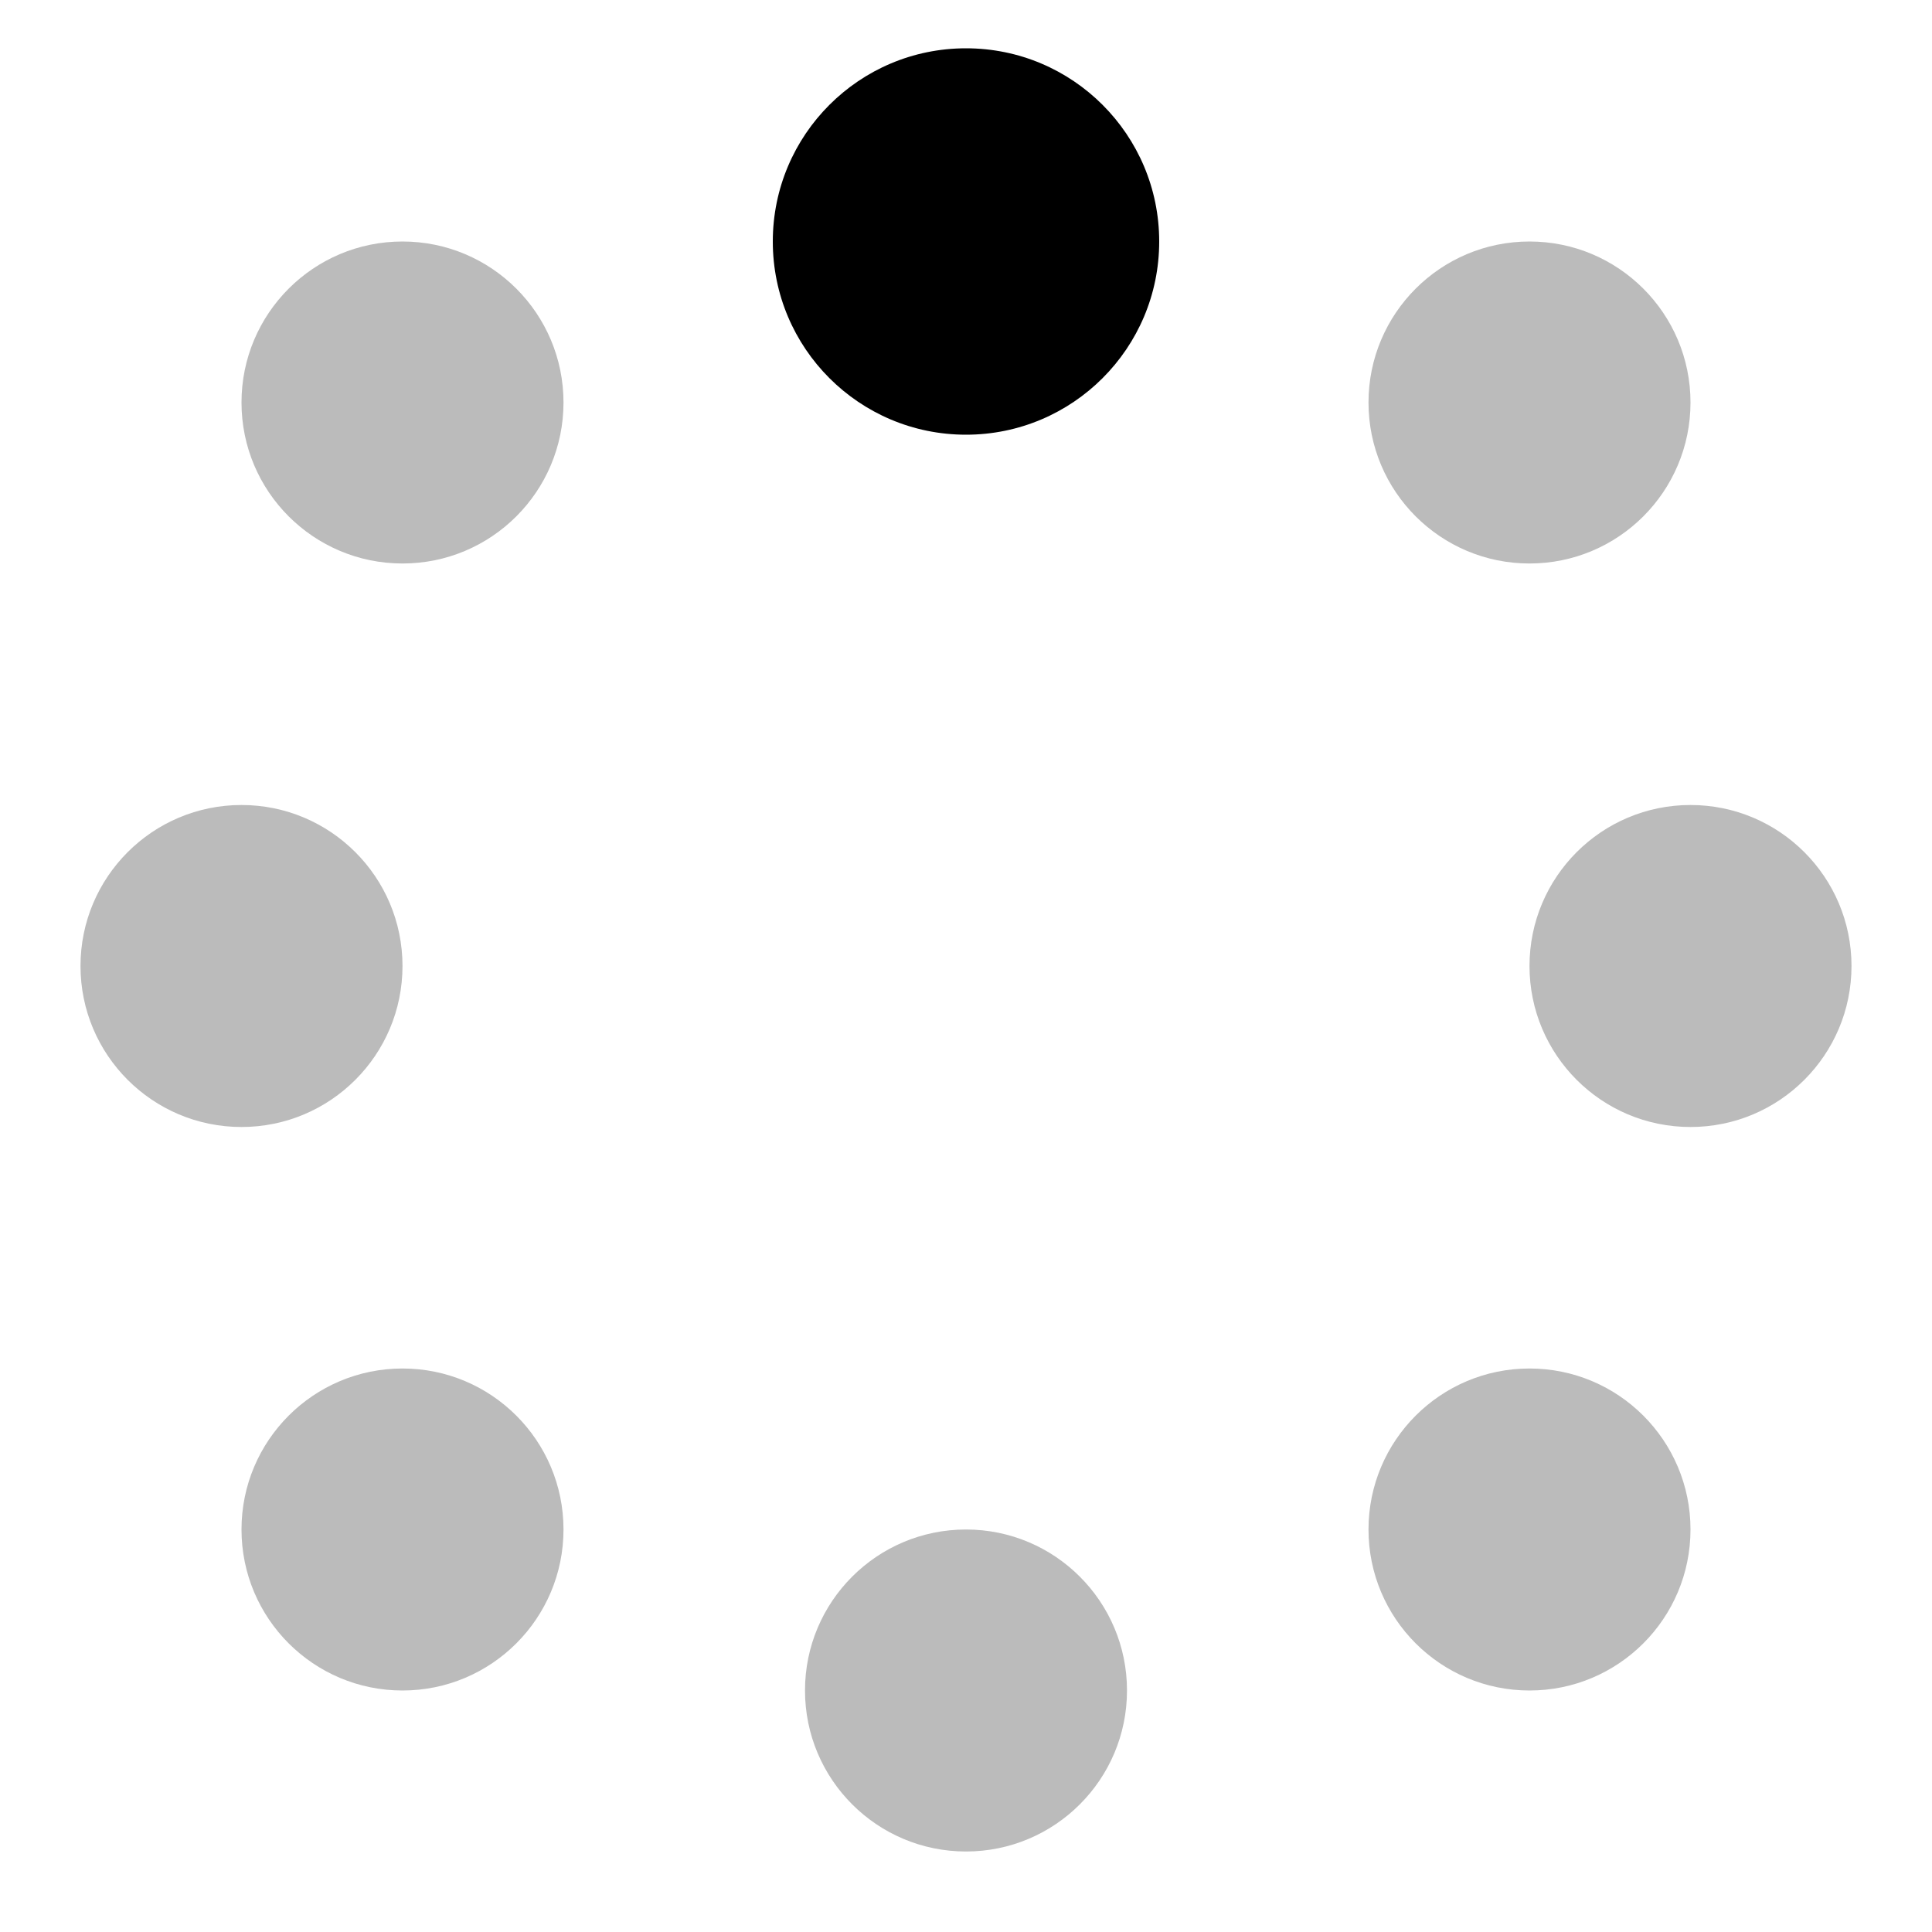 <svg xmlns="http://www.w3.org/2000/svg" width="12" height="12" viewBox="0 0 12 12">
  <g fill="#000">
    <circle cx="6" cy="1.5" r="1.2"/>
  </g>
  <g fill="#bbb">
    <circle cx="9.5" cy="2.5" r="1"/>
    <circle cx="10.5" cy="6" r="1"/>
    <circle cx="9.5" cy="9.5" r="1"/>
    <circle cx="6" cy="10.5" r="1"/>
    <circle cx="2.5" cy="9.5" r="1"/>
    <circle cx="1.5" cy="6" r="1"/>
    <circle cx="2.5" cy="2.5" r="1"/>
  </g>
</svg>

